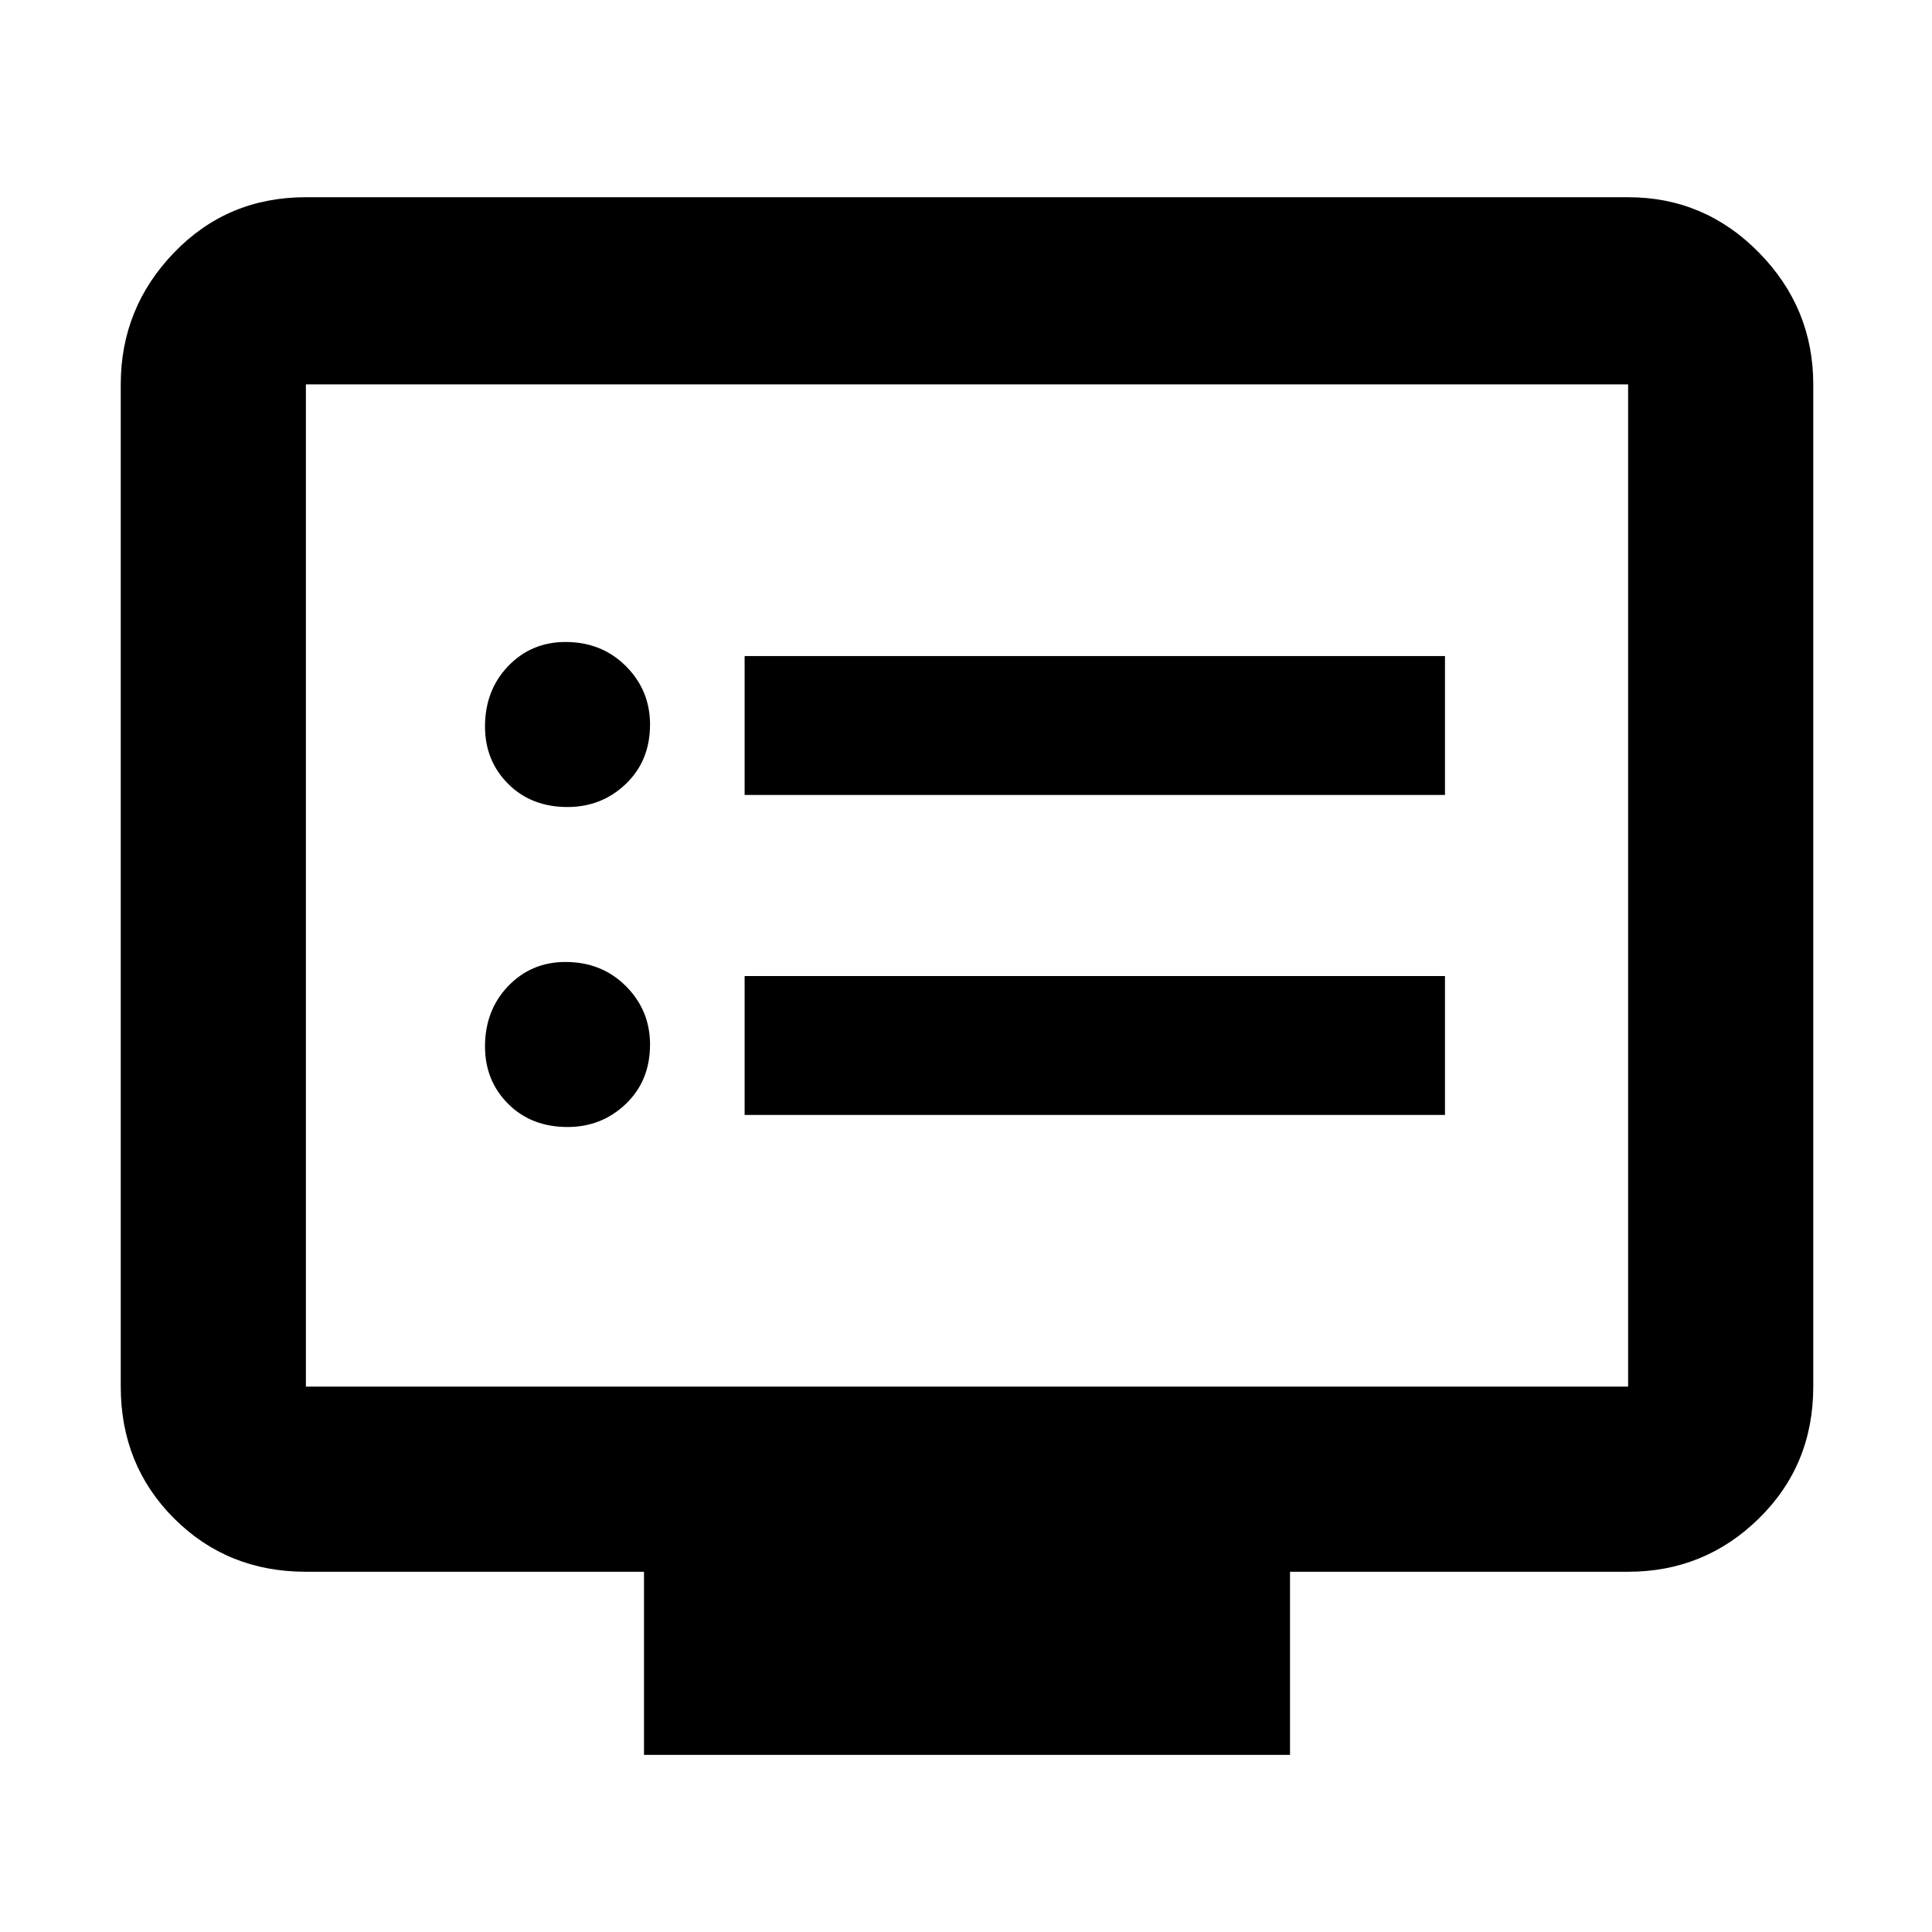<svg xmlns="http://www.w3.org/2000/svg" height="48" width="48"><path d="M18.5 19.75H35.9V16.3H18.5ZM18.5 27.7H35.9V24.25H18.5ZM14.1 20.05Q14.95 20.05 15.55 19.475Q16.15 18.9 16.15 18Q16.15 17.15 15.55 16.55Q14.95 15.95 14.05 15.95Q13.2 15.95 12.625 16.55Q12.05 17.15 12.05 18.05Q12.05 18.9 12.625 19.475Q13.2 20.05 14.1 20.05ZM14.1 28Q14.95 28 15.55 27.425Q16.15 26.85 16.15 25.95Q16.15 25.1 15.55 24.5Q14.95 23.9 14.05 23.9Q13.2 23.9 12.625 24.5Q12.05 25.1 12.05 26Q12.05 26.85 12.625 27.425Q13.2 28 14.1 28ZM16 43.6V39.05H7.6Q5.65 39.05 4.325 37.725Q3 36.4 3 34.45V9.55Q3 7.65 4.325 6.275Q5.65 4.9 7.6 4.9H40.45Q42.35 4.9 43.7 6.275Q45.05 7.65 45.05 9.55V34.45Q45.05 36.4 43.7 37.725Q42.35 39.05 40.45 39.05H32.05V43.6ZM7.6 34.45H40.45Q40.45 34.45 40.45 34.45Q40.45 34.45 40.45 34.45V9.55Q40.45 9.55 40.45 9.55Q40.45 9.55 40.45 9.55H7.6Q7.6 9.55 7.6 9.55Q7.6 9.55 7.6 9.55V34.45Q7.6 34.45 7.6 34.45Q7.6 34.45 7.6 34.45ZM7.6 34.45Q7.6 34.45 7.6 34.45Q7.6 34.45 7.6 34.45V9.55Q7.6 9.55 7.6 9.55Q7.6 9.55 7.6 9.55Q7.6 9.55 7.6 9.55Q7.6 9.55 7.6 9.55V34.45Q7.6 34.45 7.6 34.45Q7.6 34.45 7.6 34.45Z"/></svg>
